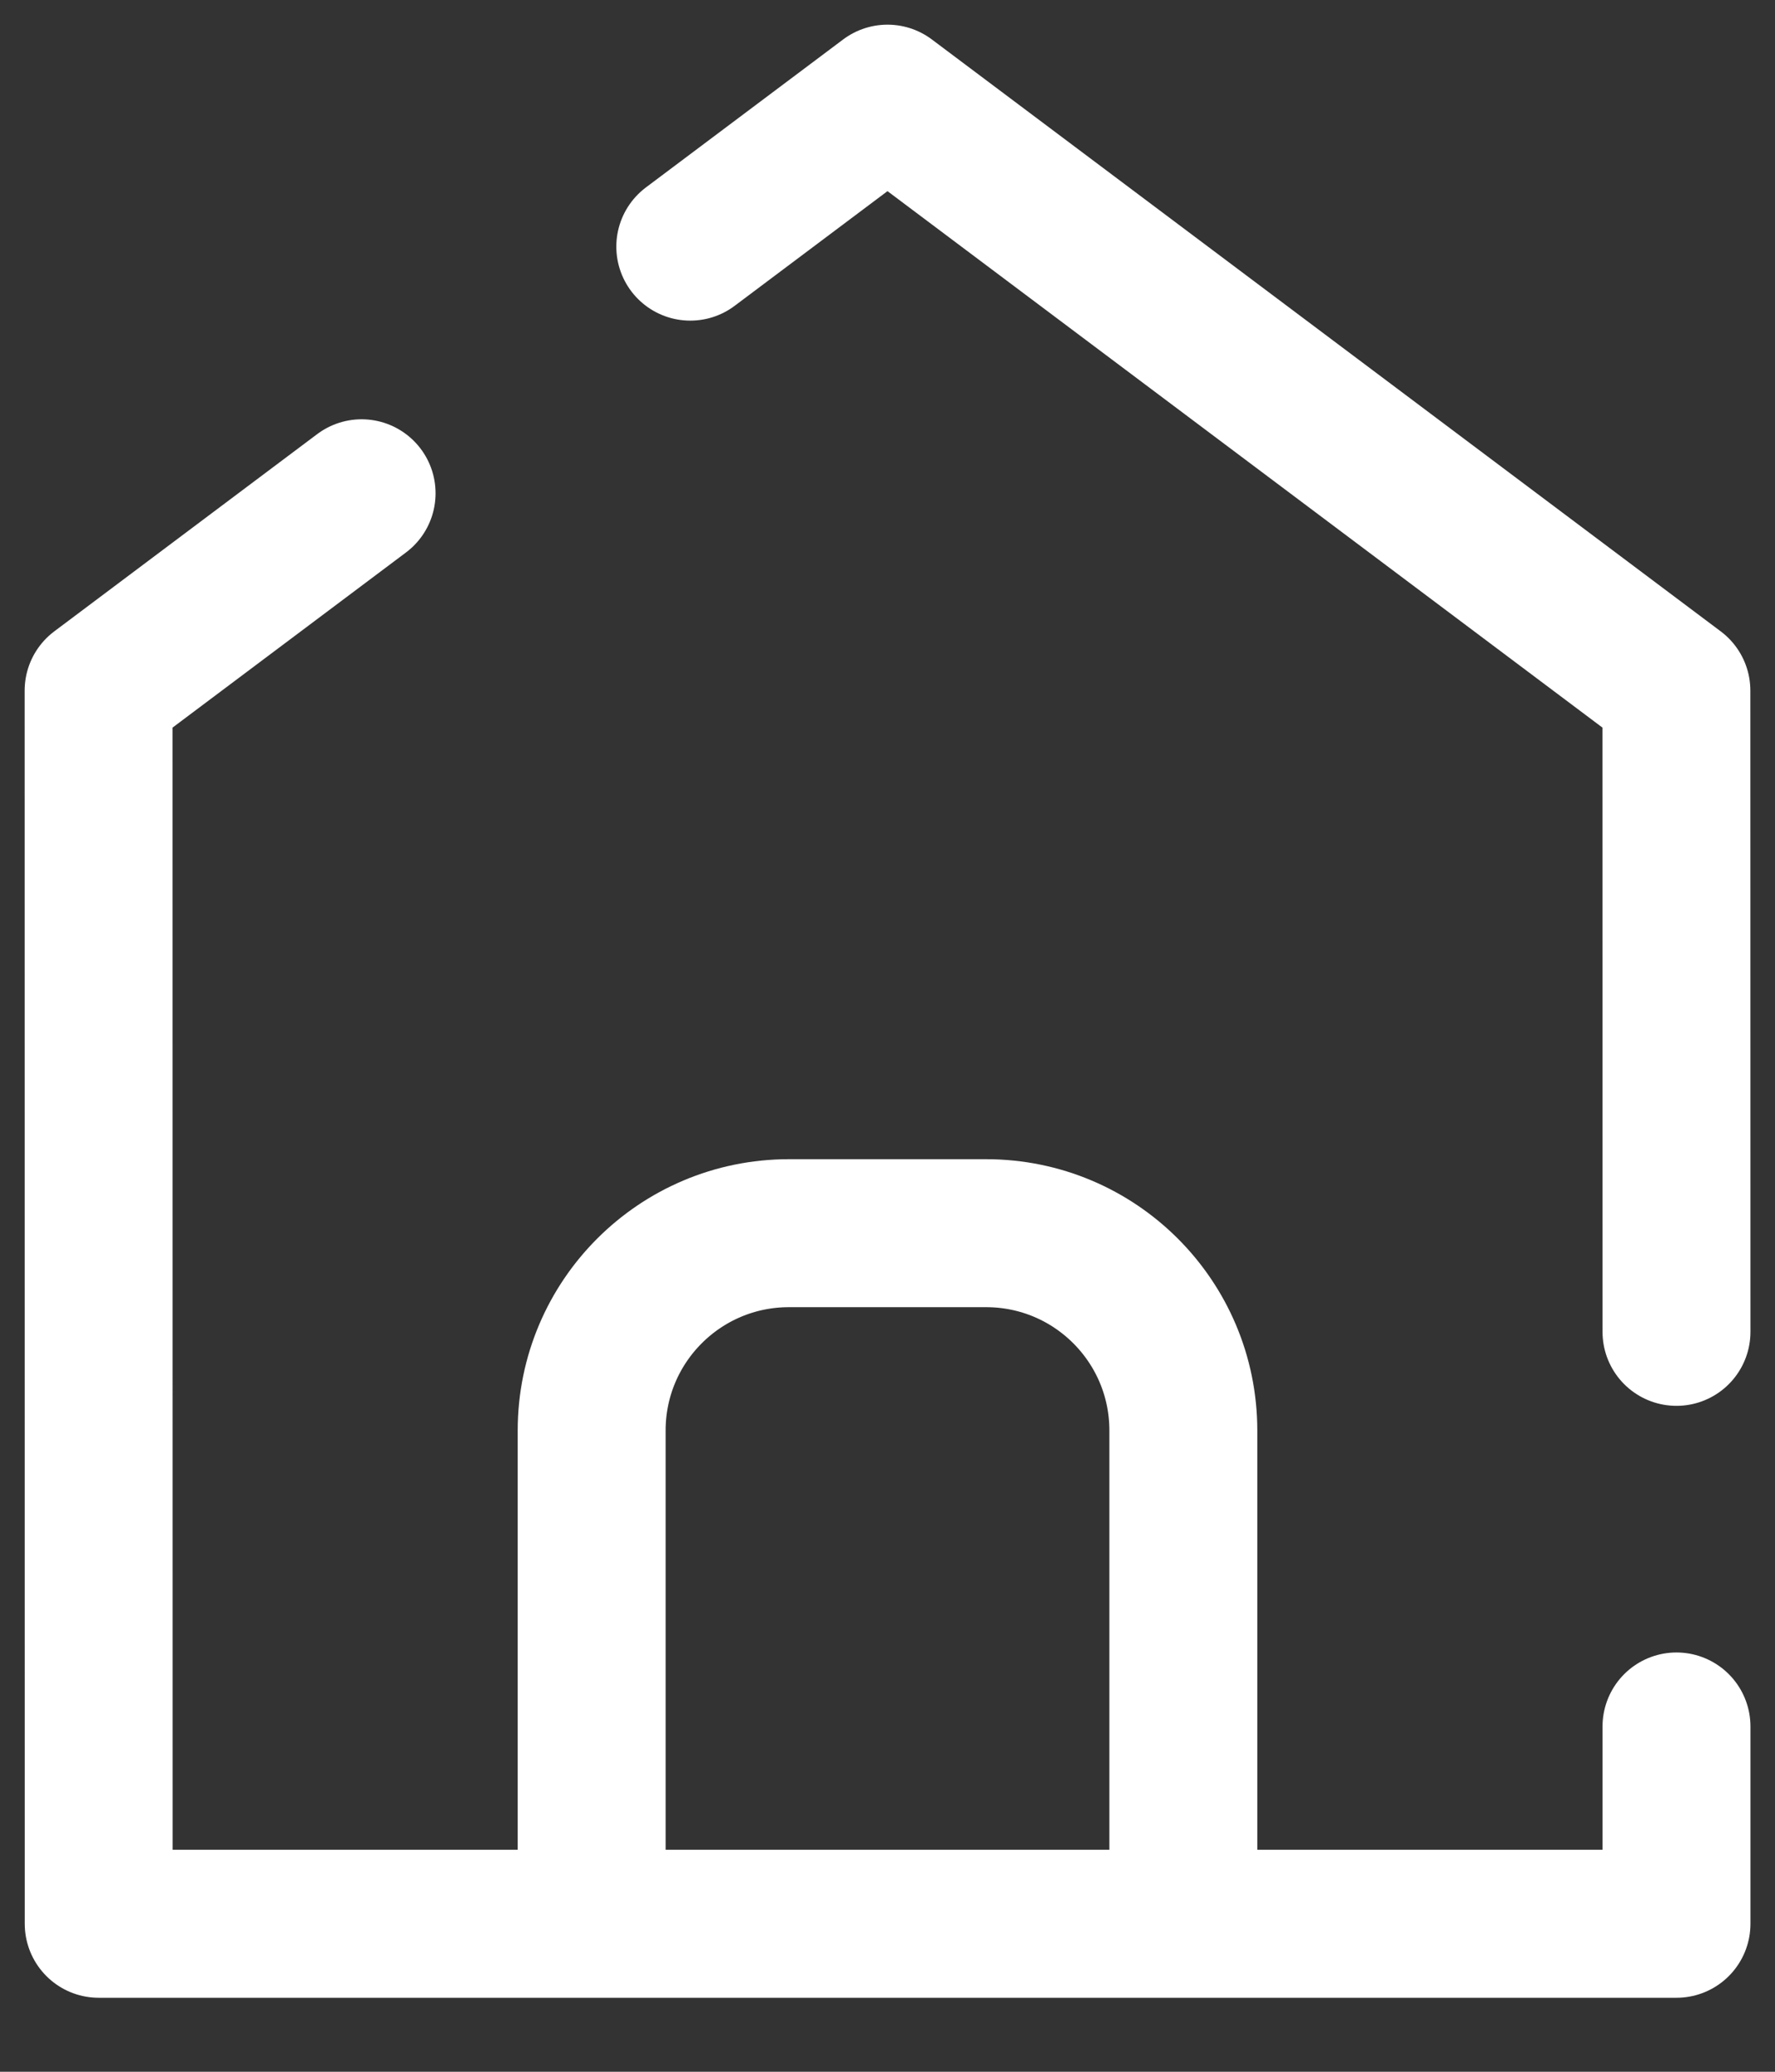 <svg width="18" height="21" viewBox="0 0 18 21" fill="none" xmlns="http://www.w3.org/2000/svg">
<rect x="0" y="0" width="18" height="21" fill="#333333" stroke="none"/>
<path d="M6 19.5H1.001L1 7L3.667 5M6 19.5V14.5C6 13.395 6.896 12.5 8 12.5H10C11.105 12.5 12 13.395 12 14.5V19.5M6 19.5H12M12 19.5H17.001V17.5M7 2.5L9 1L17 7L17.001 13.5" stroke="#ffffff" stroke-width="1.5" stroke-linecap="round" stroke-linejoin="round"/>
</svg>

